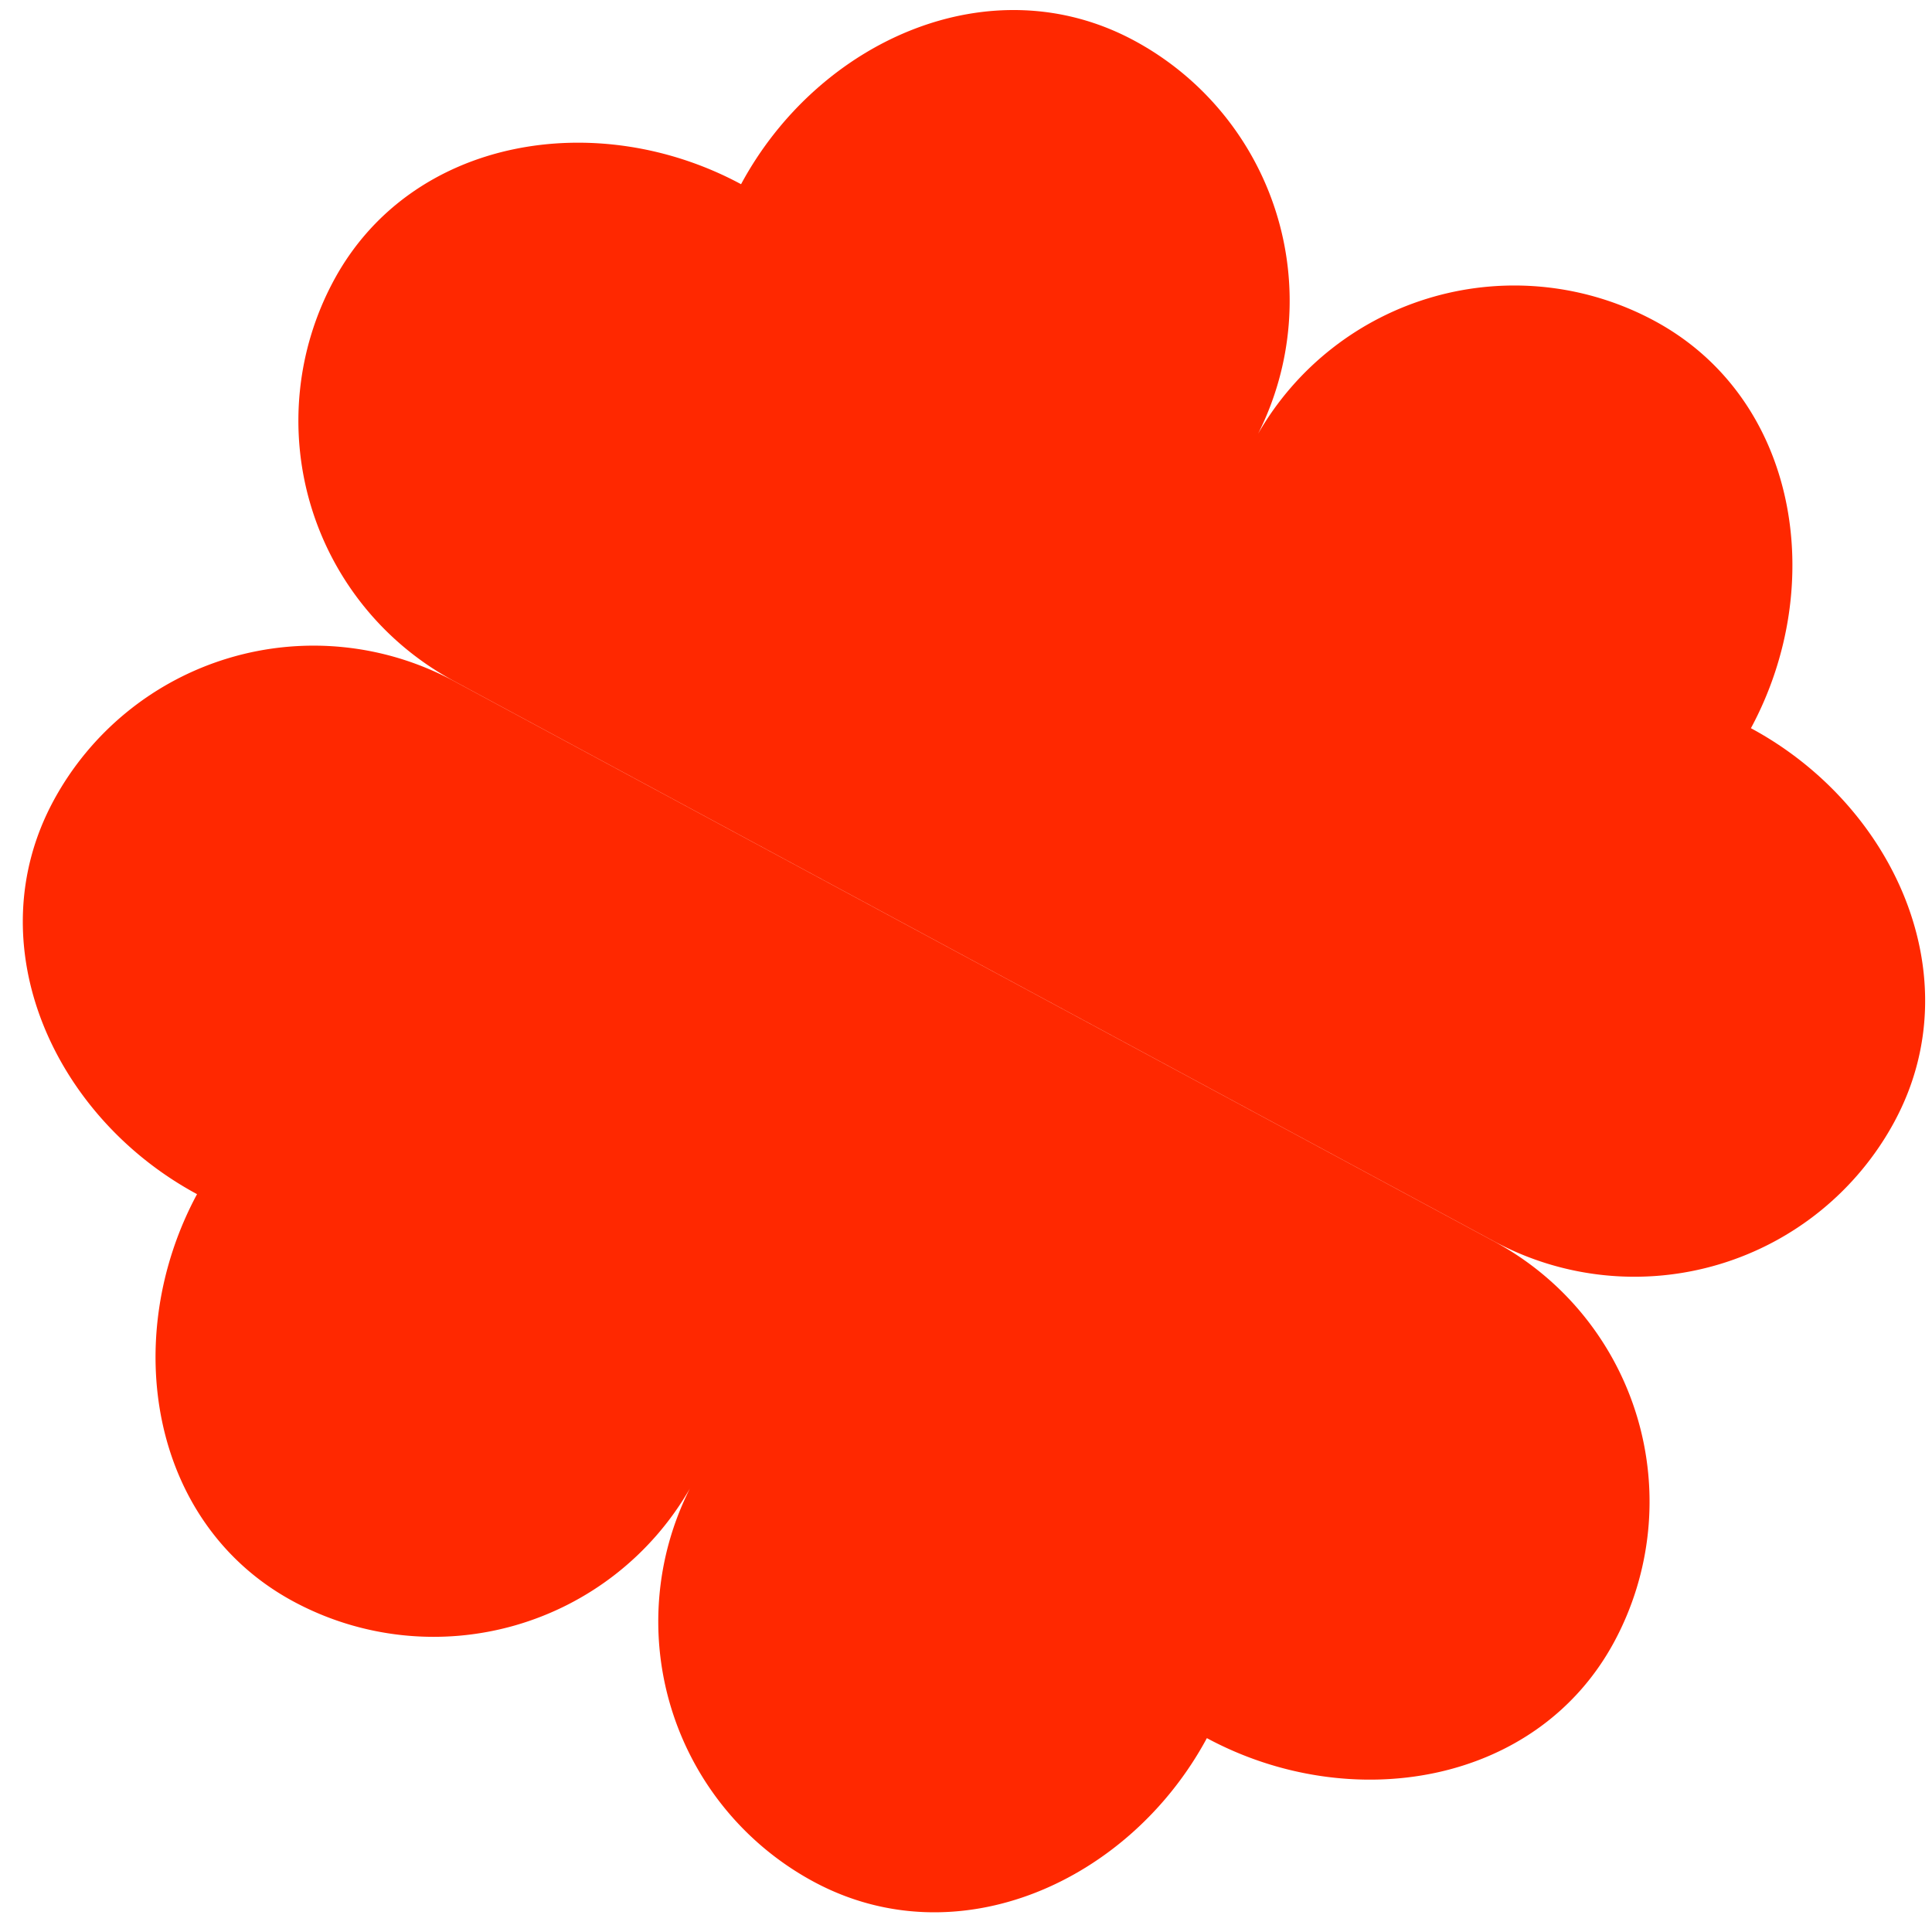 <svg xmlns="http://www.w3.org/2000/svg" width="84" height="84" fill="none" xmlns:v="https://vecta.io/nano"><path fill-rule="evenodd" d="M70.185 71.38c-3.365 6.246-11.465 7.556-17.712 4.191-3.365 6.246-10.849 9.607-17.097 6.242a12.85 12.85 0 0 1-5.382-17.093 12.85 12.85 0 0 1-17.234 4.91C6.513 66.265 5.202 58.166 8.567 51.92c-6.247-3.365-9.61-10.85-6.245-17.096a12.85 12.85 0 0 1 17.404-5.216l45.239 24.37a12.85 12.85 0 0 1 5.219 17.404zm12.187-22.623c3.365-6.246.002-13.731-6.245-17.096 3.365-6.246 2.053-14.345-4.194-17.711a12.85 12.85 0 0 0-17.234 4.91 12.85 12.85 0 0 0-5.382-17.093C43.07-1.598 35.585 1.763 32.22 8.009 25.973 4.644 17.873 5.954 14.509 12.2a12.85 12.85 0 0 0 5.22 17.404l45.239 24.37a12.85 12.85 0 0 0 17.404-5.216z" fill="#ff2800"/></svg>